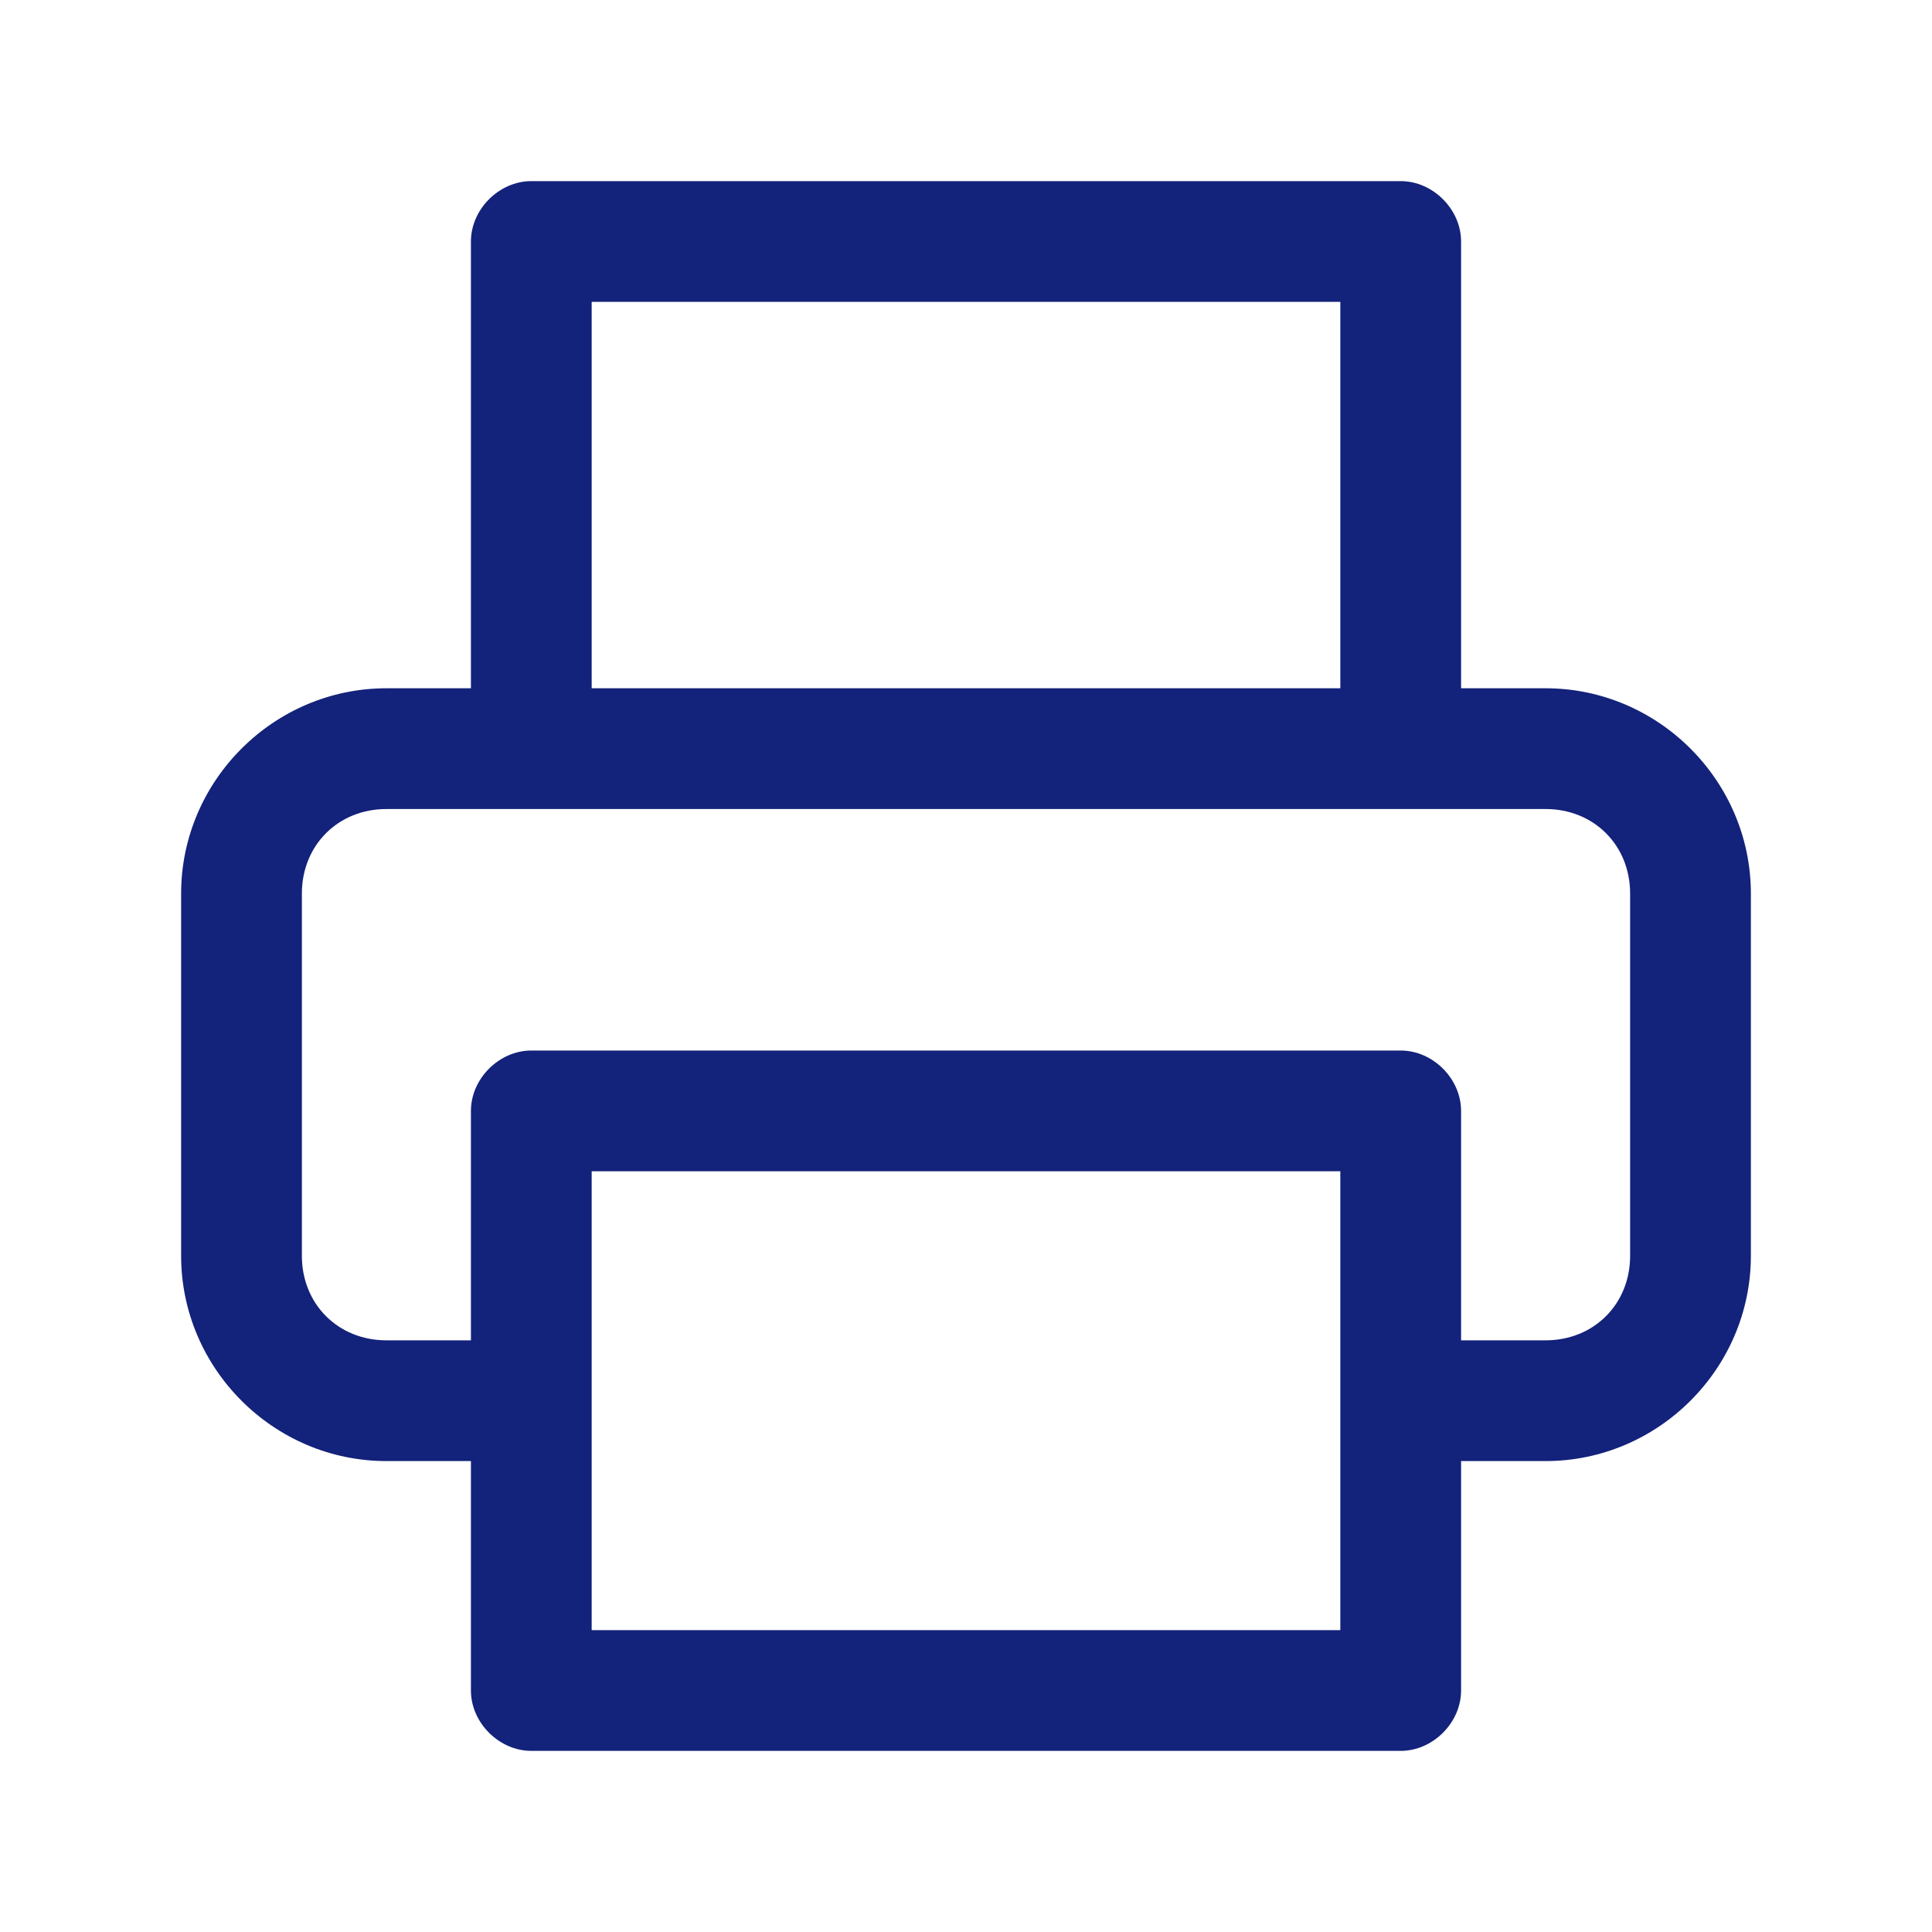 <?xml version="1.0" standalone="no"?><!DOCTYPE svg PUBLIC "-//W3C//DTD SVG 1.1//EN" "http://www.w3.org/Graphics/SVG/1.1/DTD/svg11.dtd"><svg class="icon" width="200px" height="200.00px" viewBox="0 0 1024 1024" version="1.1" xmlns="http://www.w3.org/2000/svg"><path fill="#13227a" d="M819.2 364.8h-44.8V128c0-17.067-14.933-32-32-32H281.6c-17.067 0-32 14.933-32 32v236.8H204.8c-59.733 0-108.8 49.067-108.8 108.8v192c0 59.733 49.067 108.8 108.8 108.8h44.8V896c0 17.067 14.933 32 32 32h460.8c17.067 0 32-14.933 32-32v-121.6h44.8c59.733 0 108.8-49.067 108.8-108.8v-192c0-59.733-49.067-108.8-108.8-108.8zM313.6 160h396.8v204.8H313.6V160z m396.8 704H313.6V620.8h396.8v243.2z m153.6-198.4c0 25.6-19.2 44.8-44.8 44.8h-44.8v-121.6c0-17.067-14.933-32-32-32H281.6c-17.067 0-32 14.933-32 32v121.6H204.8c-25.6 0-44.8-19.2-44.8-44.8v-192c0-25.6 19.2-44.8 44.8-44.8h614.4c25.6 0 44.8 19.2 44.8 44.8v192z" /></svg>